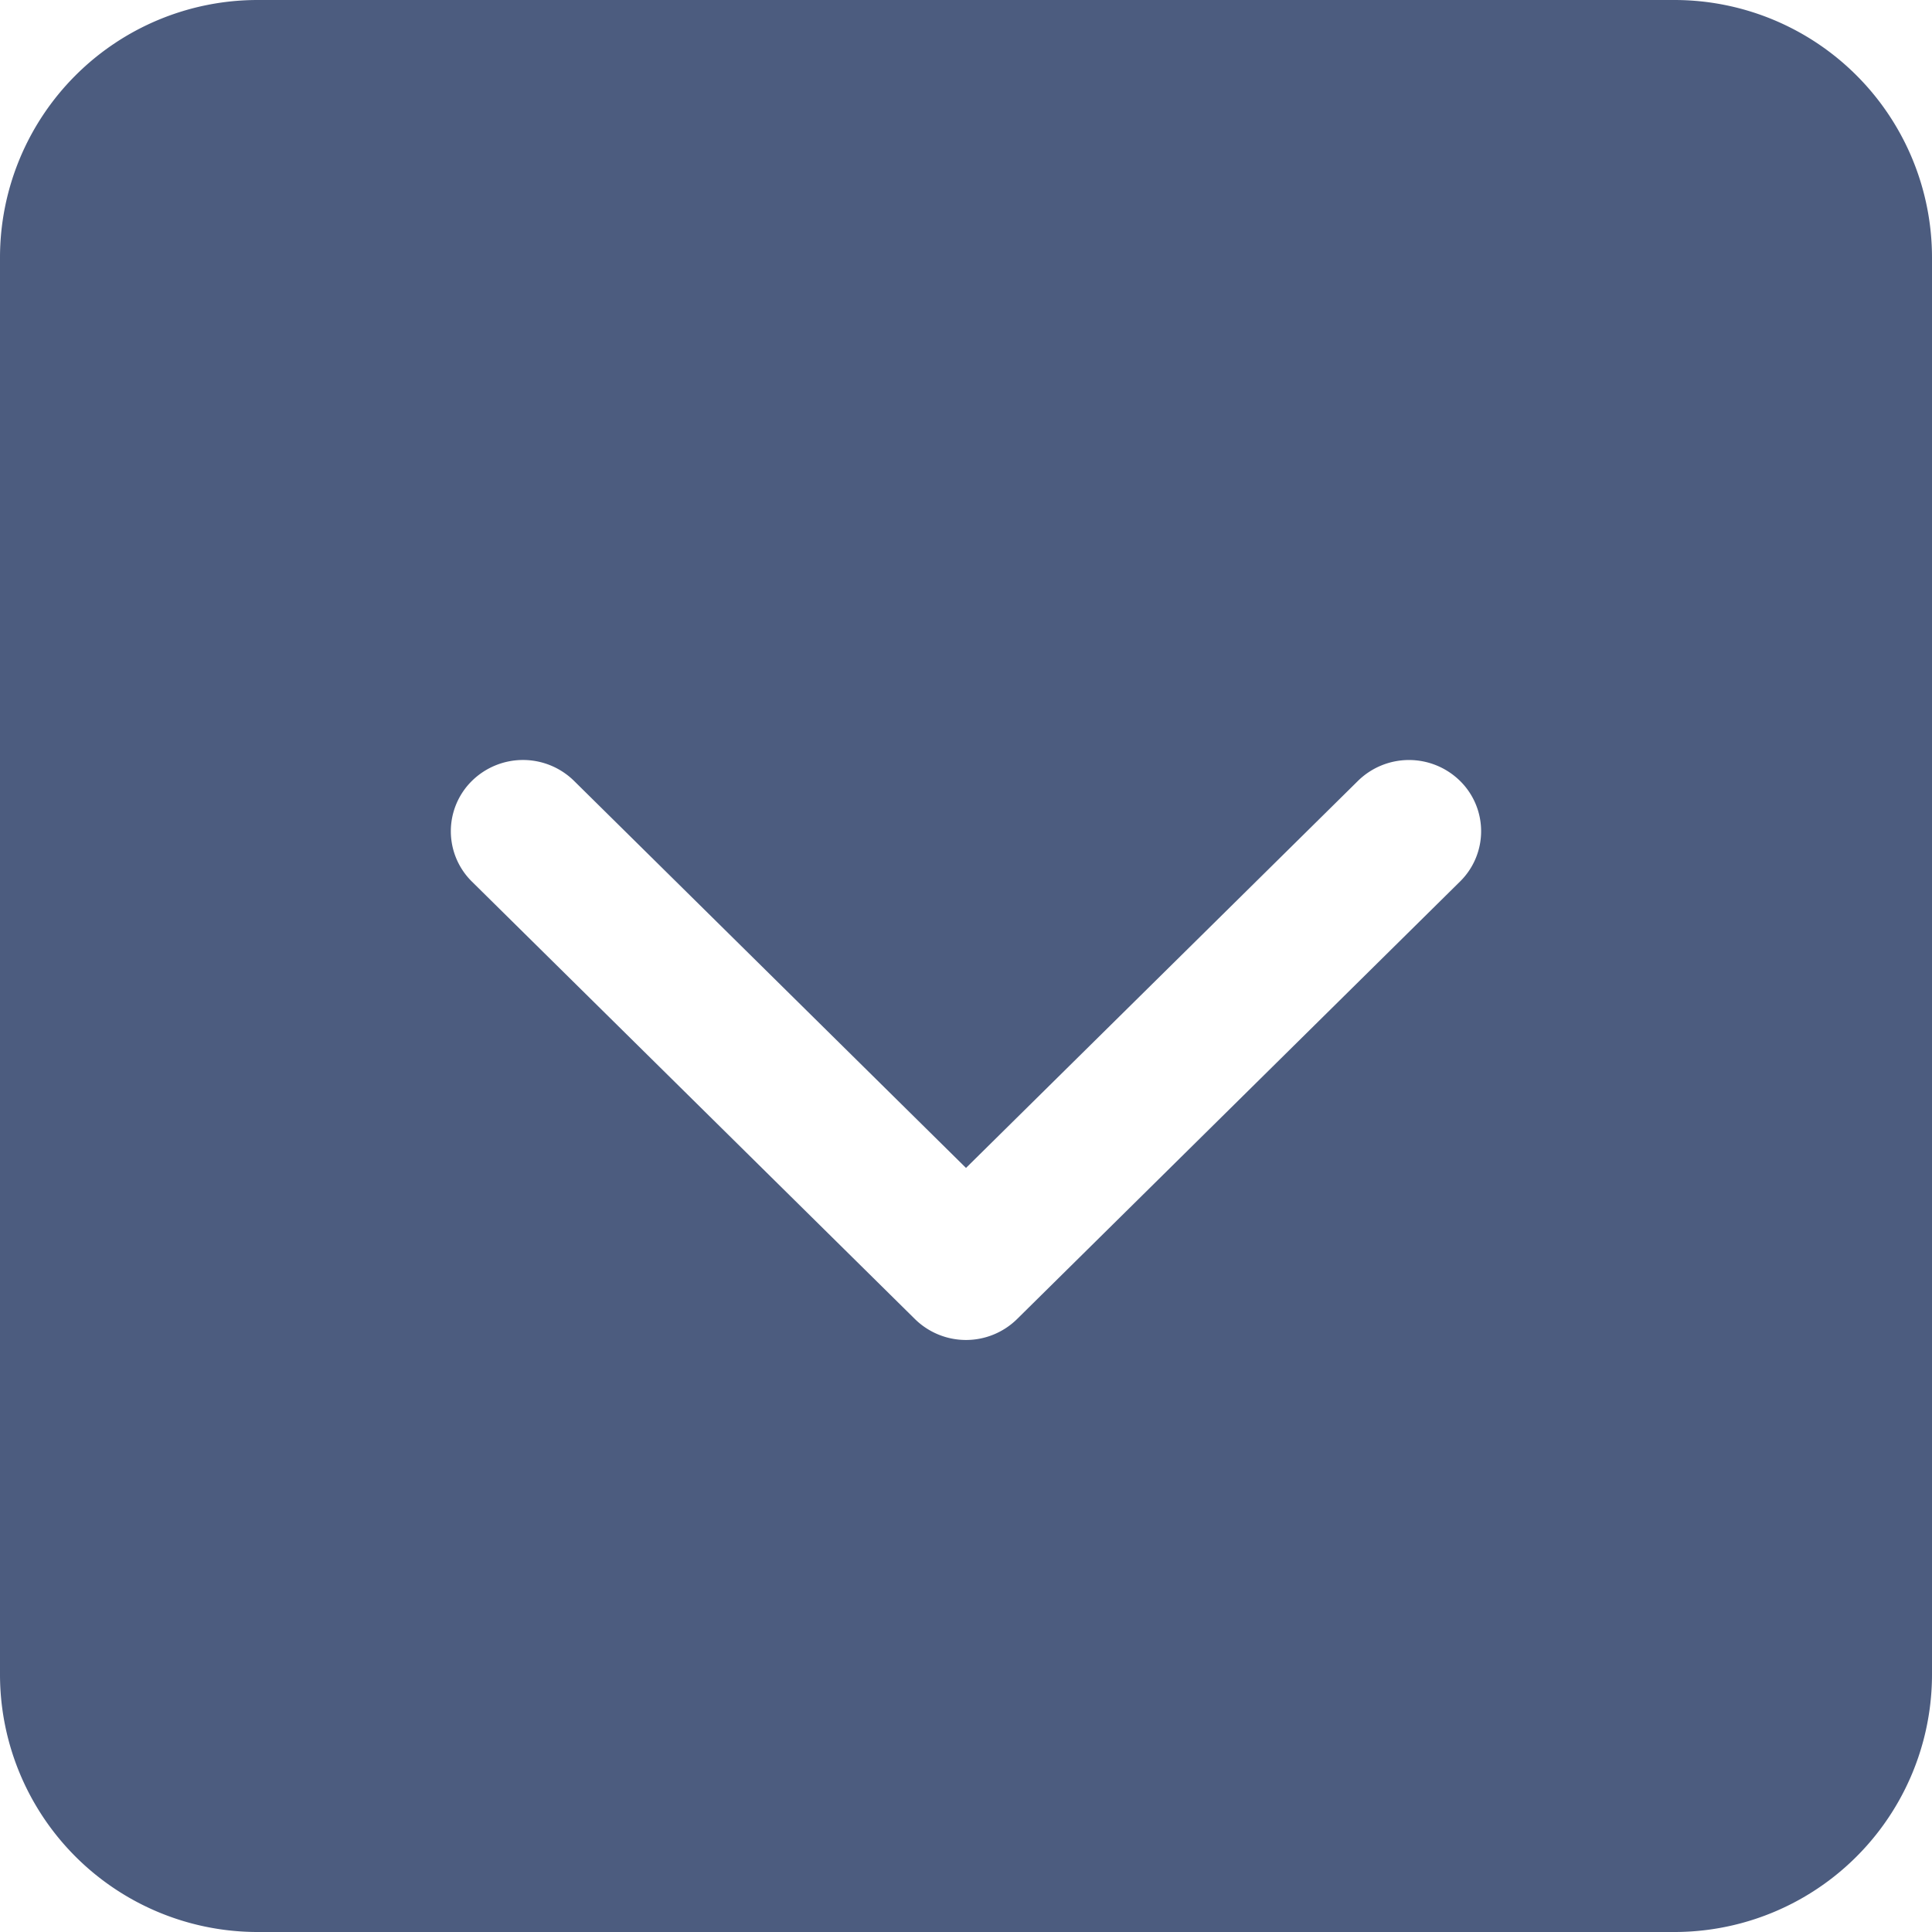 <svg xmlns="http://www.w3.org/2000/svg" viewBox="0 0 299.08 299.07"><g data-name="Слой 2"><path d="M259.2 0H39.88A39.88 39.88 0 0 0 0 39.88V259.2a39.88 39.88 0 0 0 39.88 39.88H259.2a39.88 39.88 0 0 0 39.88-39.88V39.88A39.88 39.88 0 0 0 259.2 0zM226 136.48l-68.56 67.72a11.27 11.27 0 0 1-15.8 0l-68.58-67.72a10.94 10.94 0 0 1 0-15.6 11.27 11.27 0 0 1 15.8 0l60.68 59.92 60.68-59.92a11.27 11.27 0 0 1 15.79 0 10.92 10.92 0 0 1-.01 15.6z" fill="#4c5c7f" fill-rule="evenodd" data-name="Слой 1"/></g></svg>